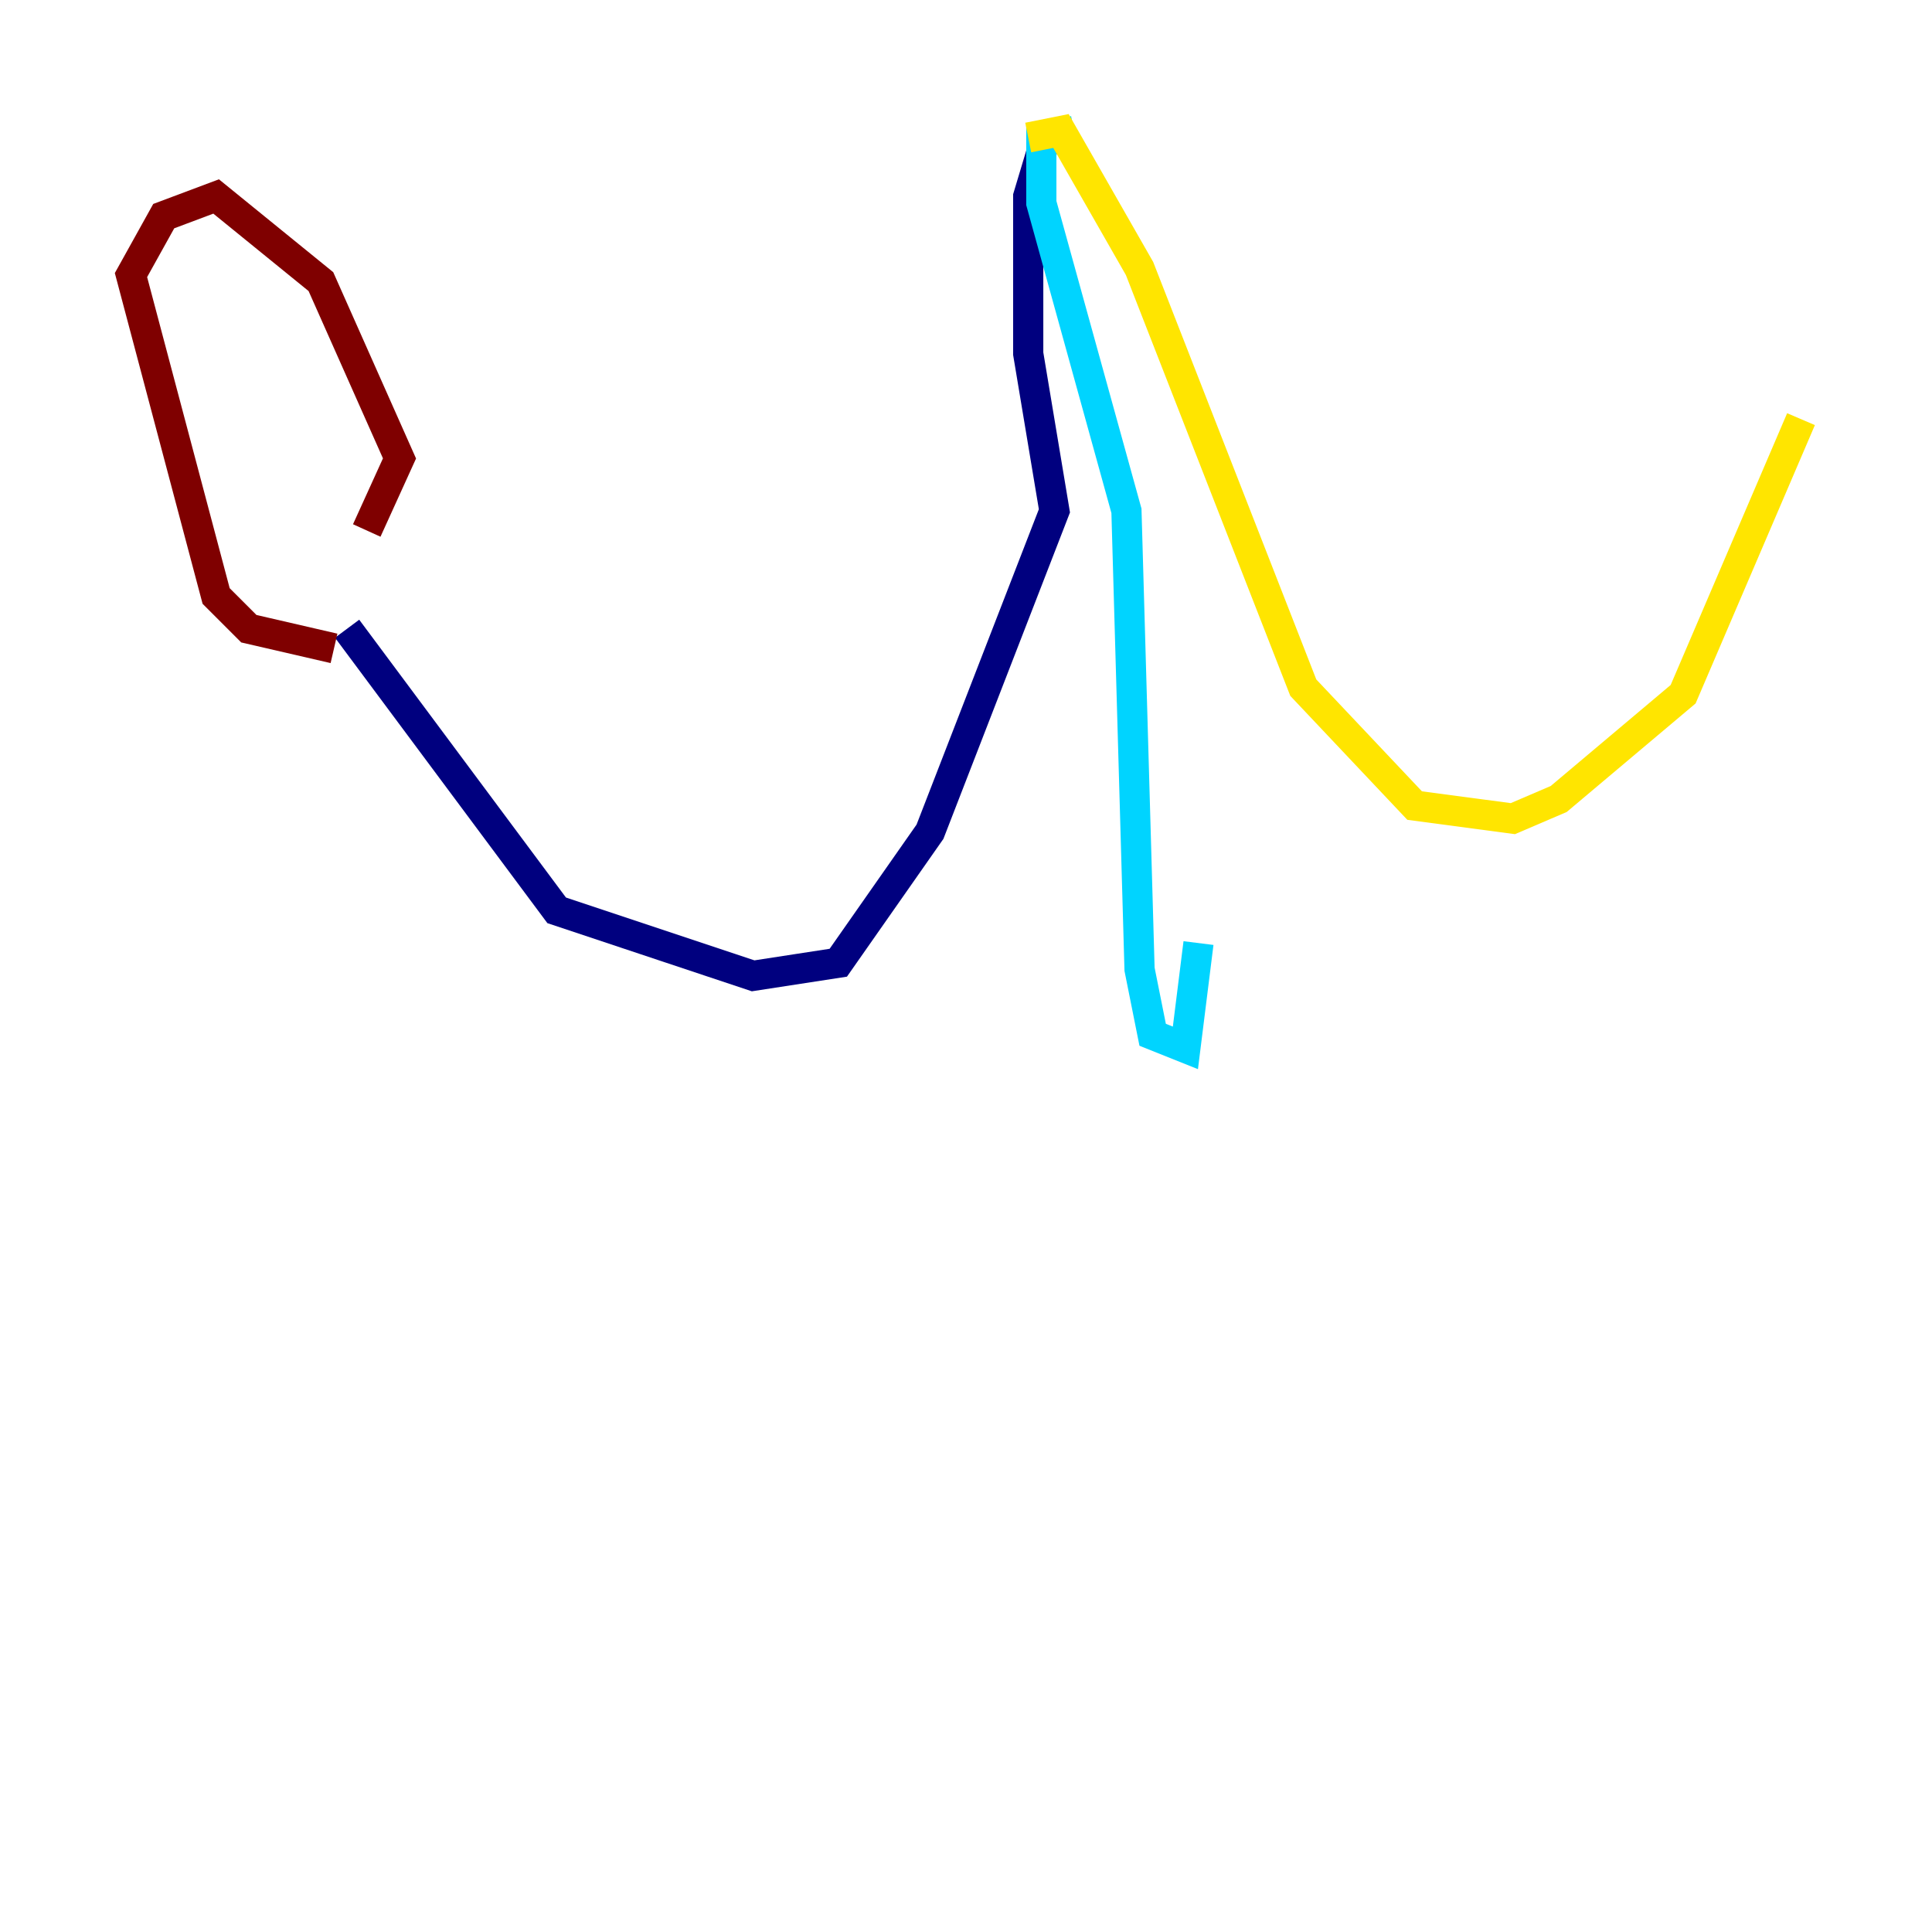 <?xml version="1.0" encoding="utf-8" ?>
<svg baseProfile="tiny" height="128" version="1.2" viewBox="0,0,128,128" width="128" xmlns="http://www.w3.org/2000/svg" xmlns:ev="http://www.w3.org/2001/xml-events" xmlns:xlink="http://www.w3.org/1999/xlink"><defs /><polyline fill="none" points="22.997,41.654 36.881,60.312 49.898,64.651 55.539,63.783 61.614,55.105 69.858,33.844 68.122,23.43 68.122,13.017 69.424,8.678" stroke="#00007f" stroke-width="2" /><polyline fill="none" points="71.159,8.678 68.99,9.112 68.99,13.451 74.63,33.844 75.498,64.217 76.366,68.556 78.536,69.424 79.403,62.481" stroke="#00d4ff" stroke-width="2" /><polyline fill="none" points="68.122,9.112 70.291,8.678 75.498,17.79 86.346,45.559 93.722,53.37 100.231,54.237 103.268,52.936 111.512,45.993 119.322,27.77" stroke="#ffe500" stroke-width="2" /><polyline fill="none" points="22.129,42.956 16.488,41.654 14.319,39.485 8.678,18.224 10.848,14.319 14.319,13.017 21.261,18.658 26.468,30.373 24.298,35.146" stroke="#7f0000" stroke-width="2" /></svg>